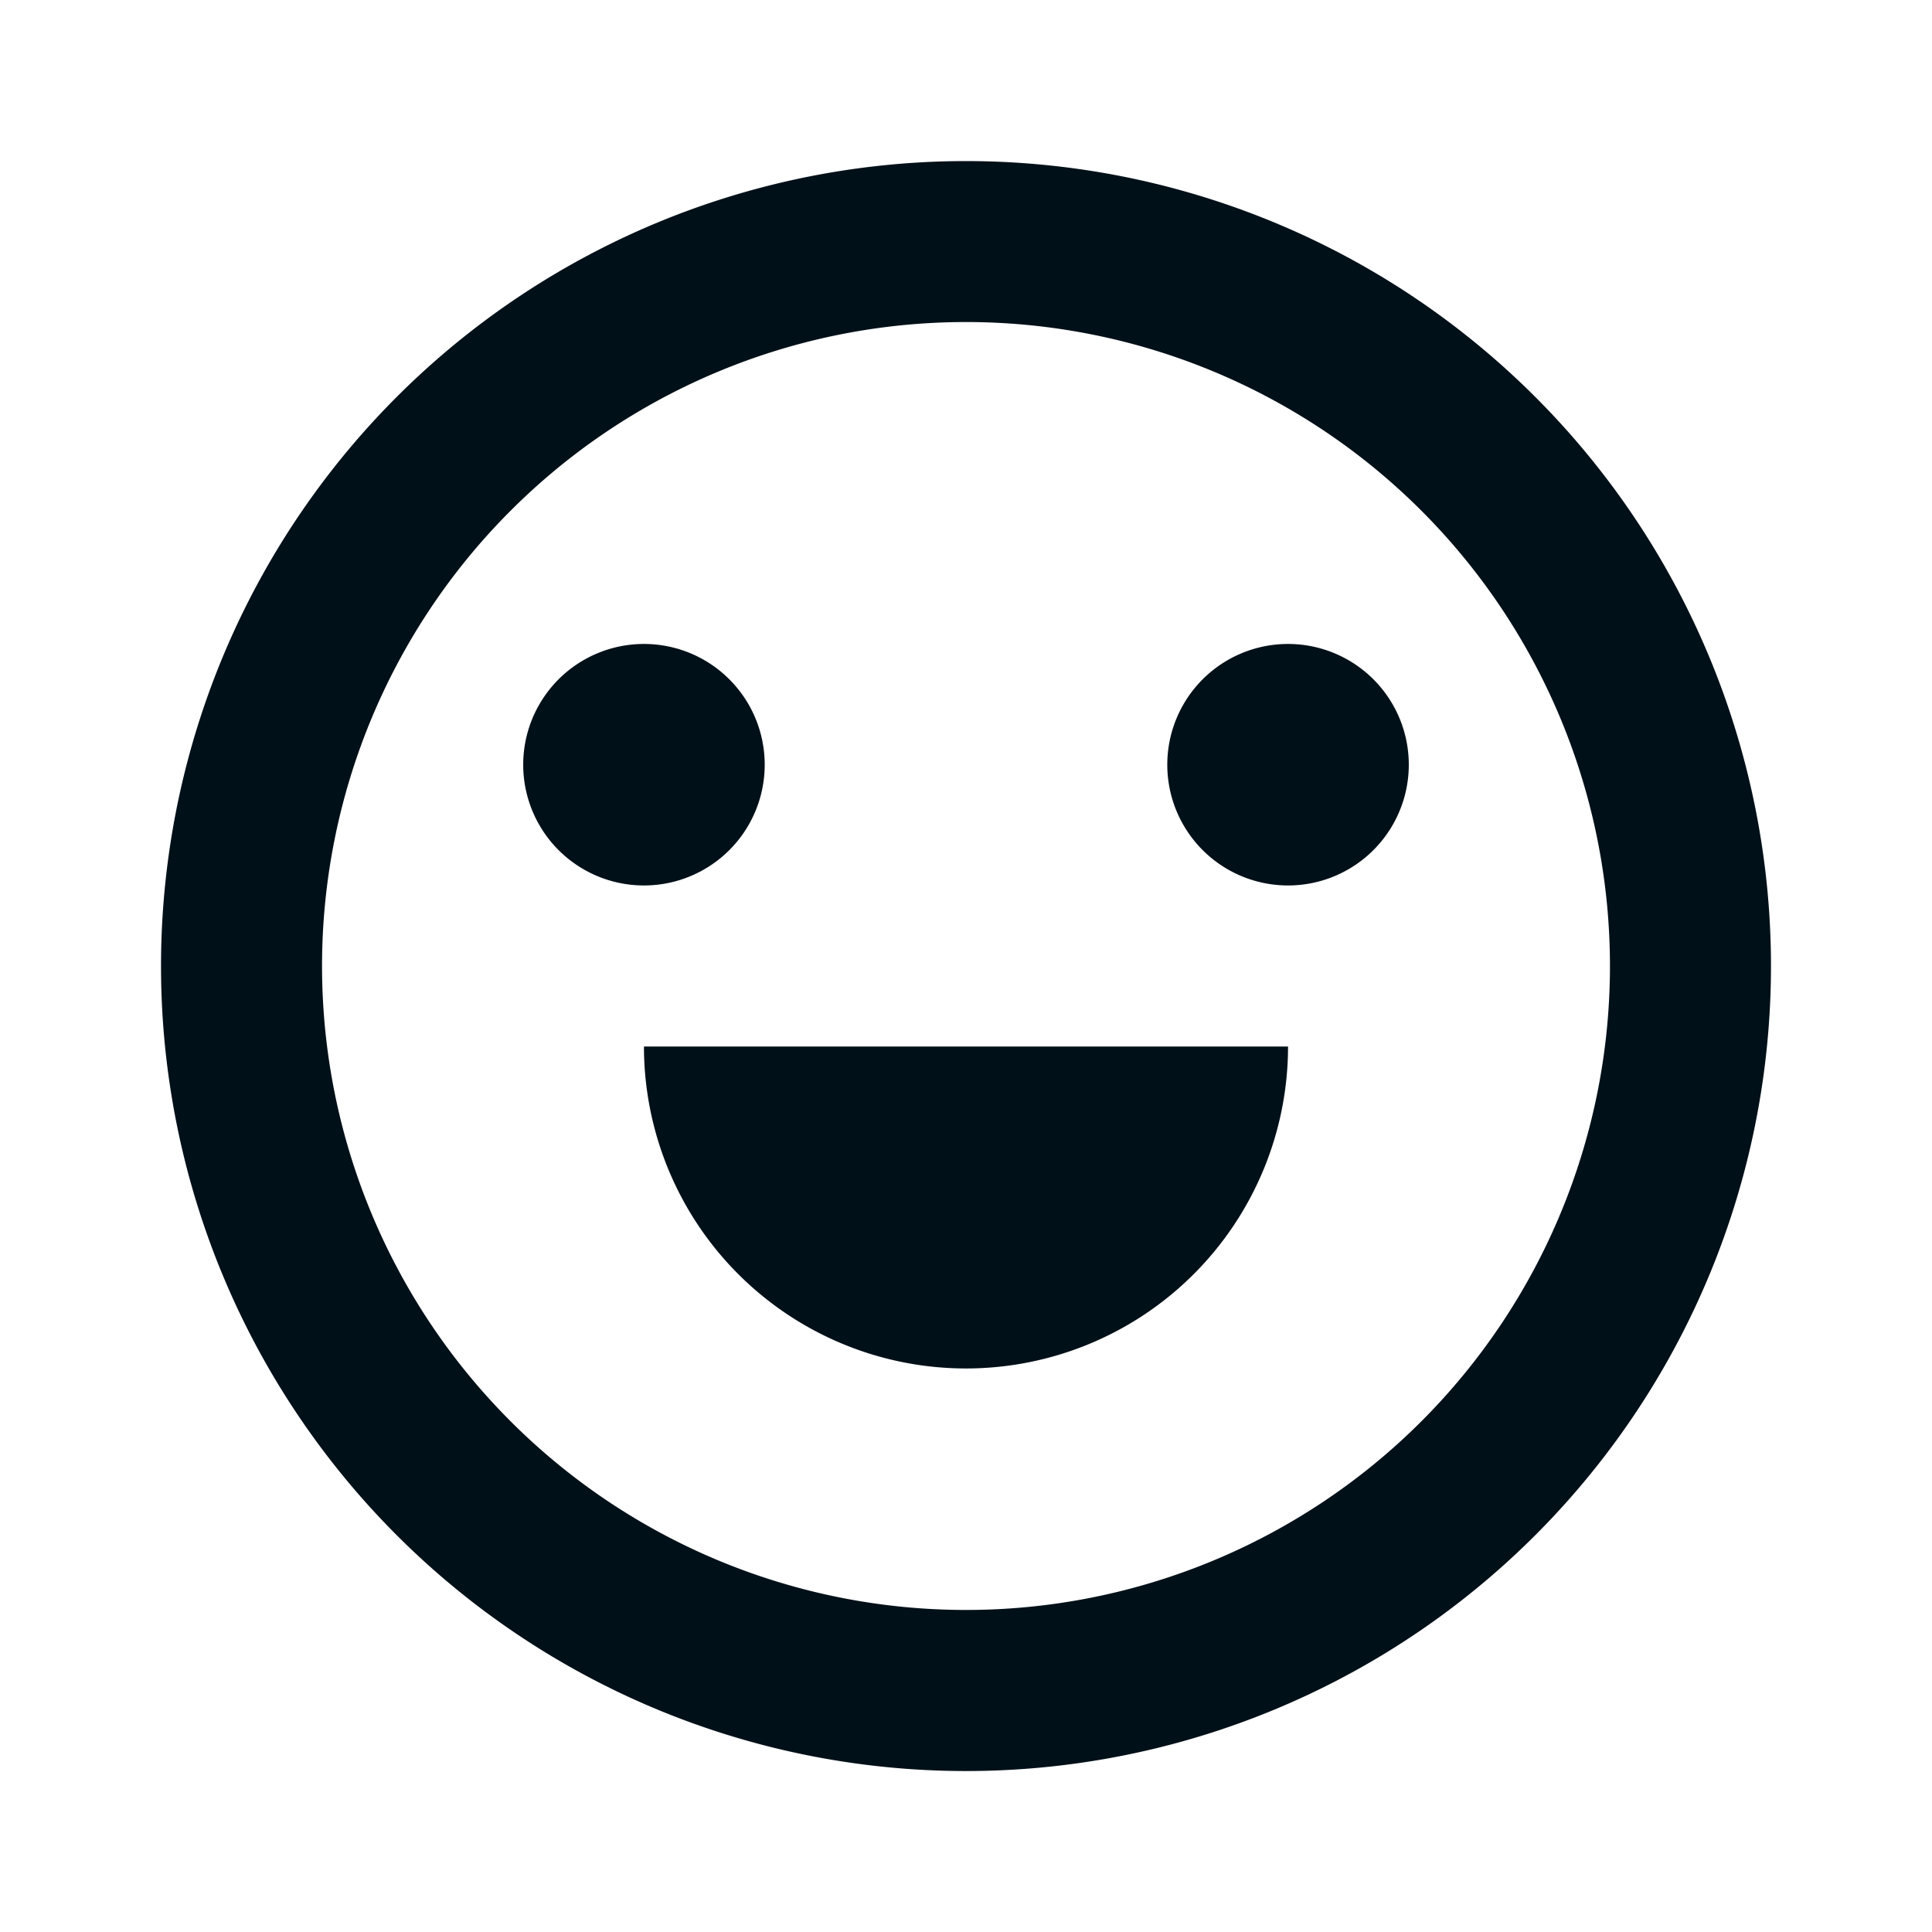 <svg width="16" height="16" fill="none" xmlns="http://www.w3.org/2000/svg"><path fill-rule="evenodd" clip-rule="evenodd" d="M8 14.667A6.666 6.666 0 1 1 8 1.334a6.666 6.666 0 0 1 0 13.333Zm0-1.334A5.333 5.333 0 1 0 8 2.667a5.333 5.333 0 0 0 0 10.666Zm0-2a2.667 2.667 0 0 0 2.667-2.666H5.333A2.667 2.667 0 0 0 8 11.333Zm-2.667-4a1 1 0 1 1 0-2 1 1 0 0 1 0 2Zm4.334-1a1 1 0 1 0 2 0 1 1 0 0 0-2 0Z" fill="#001018"/></svg>